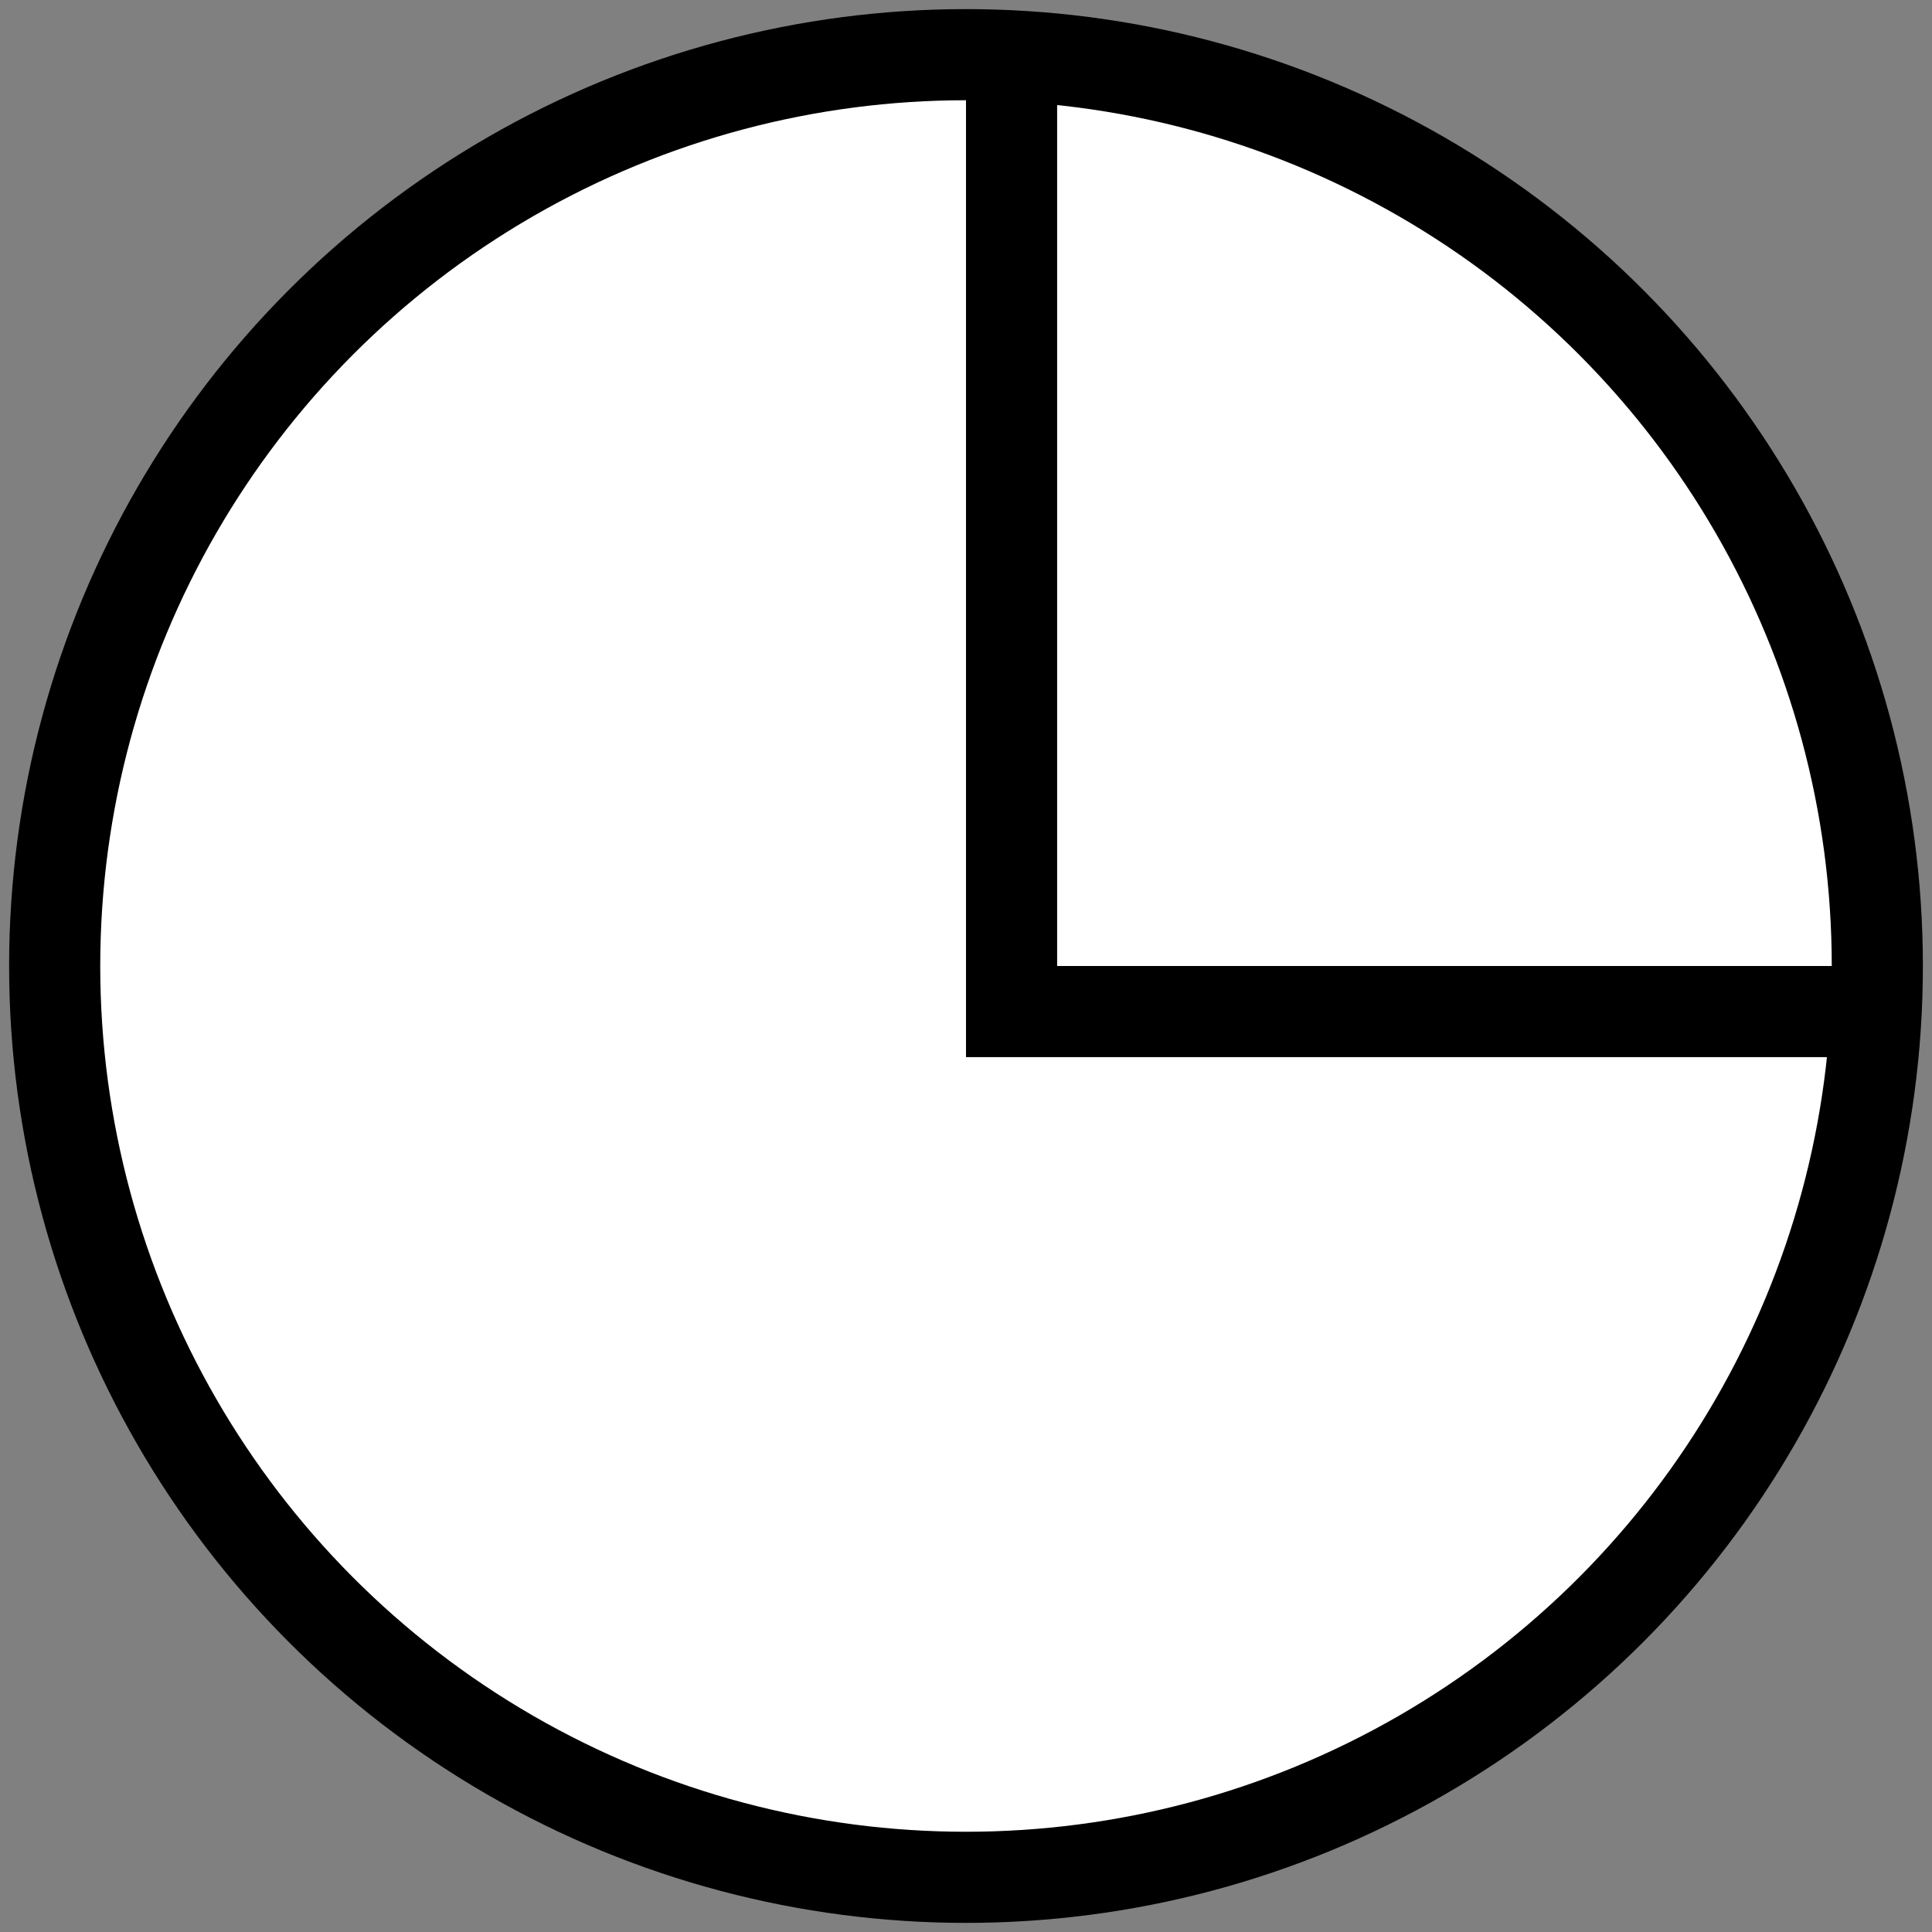 <svg width="106" height="106" viewBox="0 0 106 106" fill="none" xmlns="http://www.w3.org/2000/svg">
<rect x="0" y="0" width="106" height="106" fill="#808080" stroke="none"/>
<circle cx="53" cy="53" r="50" fill="white" stroke="black" stroke-width="5"/>
<line x1="55.5" y1="3" x2="55.5" y2="53" stroke="black" stroke-width="5"/>
<line x1="103" y1="55.5" x2="53" y2="55.5" stroke="black" stroke-width="5"/>
</svg>
